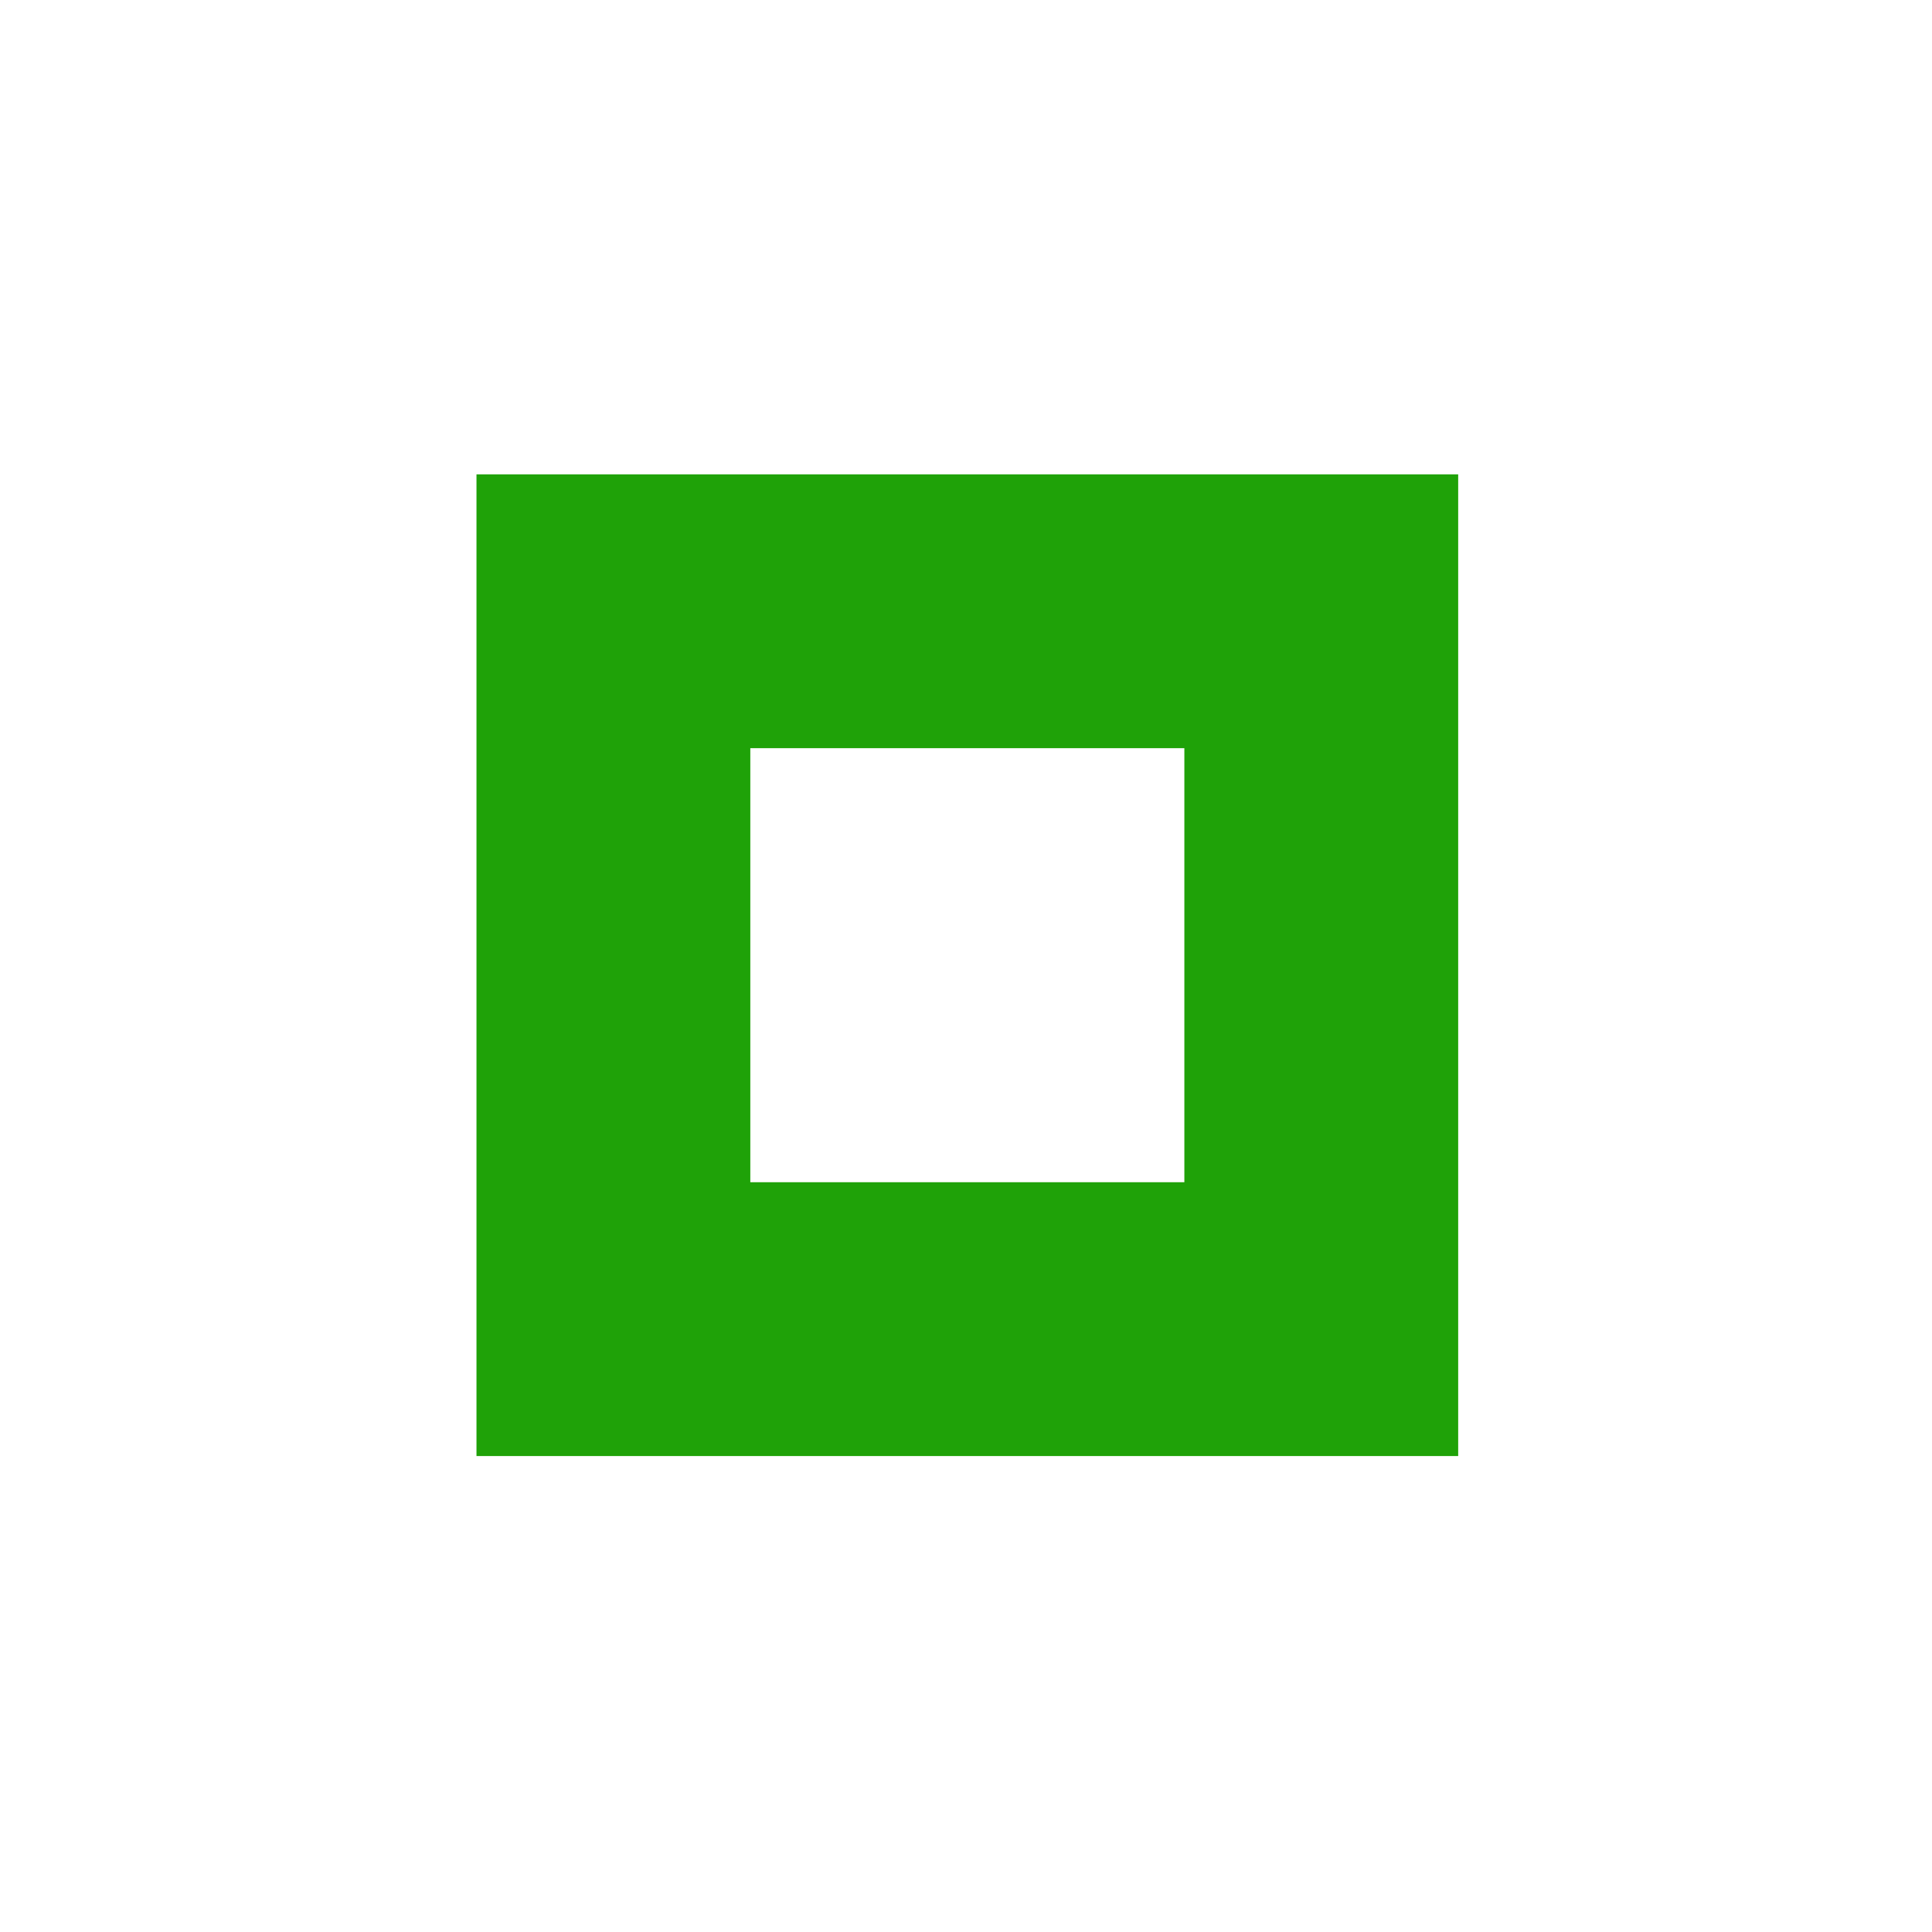 <?xml version="1.0" encoding="UTF-8" standalone="no"?>
<!-- Created with Inkscape (http://www.inkscape.org/) -->

<svg
   width="400"
   height="400"
   viewBox="0 0 400 400"
   version="1.1"
   id="svg5"
   inkscape:version="1.1.2 (0a00cf5339, 2022-02-04)"
   sodipodi:docname="linear_referencing_point.svg"
   xmlns:inkscape="http://www.inkscape.org/namespaces/inkscape"
   xmlns:sodipodi="http://sodipodi.sourceforge.net/DTD/sodipodi-0.dtd"
   xmlns="http://www.w3.org/2000/svg"
   xmlns:svg="http://www.w3.org/2000/svg">
  <sodipodi:namedview
     id="namedview7"
     pagecolor="#ffffff"
     bordercolor="#666666"
     borderopacity="1.0"
     inkscape:pageshadow="2"
     inkscape:pageopacity="0.0"
     inkscape:pagecheckerboard="0"
     inkscape:document-units="px"
     showgrid="false"
     inkscape:zoom="0.8125"
     inkscape:cx="120"
     inkscape:cy="132.92308"
     inkscape:window-width="1920"
     inkscape:window-height="1052"
     inkscape:window-x="1920"
     inkscape:window-y="0"
     inkscape:window-maximized="1"
     inkscape:current-layer="layer1" />
  <defs
     id="defs2">
    <linearGradient
       id="linearGradient3056"
       inkscape:swatch="solid">
      <stop
         style="stop-color:#000000;stop-opacity:1;"
         offset="0"
         id="stop3054" />
    </linearGradient>
    <linearGradient
       id="linearGradient974"
       inkscape:swatch="solid">
      <stop
         style="stop-color:#00ff00;stop-opacity:1;"
         offset="0"
         id="stop972" />
    </linearGradient>
  </defs>
  <g
     inkscape:label="Ebene 1"
     inkscape:groupmode="layer"
     id="layer1">
    <rect
       style="fill:none;fill-opacity:1;stroke:#1fa208;stroke-width:56.693;stroke-miterlimit:4;stroke-dasharray:none;stroke-opacity:1"
       id="rect2205"
       width="146.558"
       height="146.558"
       x="126.997"
       y="126.555"
       inkscape:transform-center-x="1.6299815"
       inkscape:transform-center-y="-9.8687642" />
  </g>
</svg>
